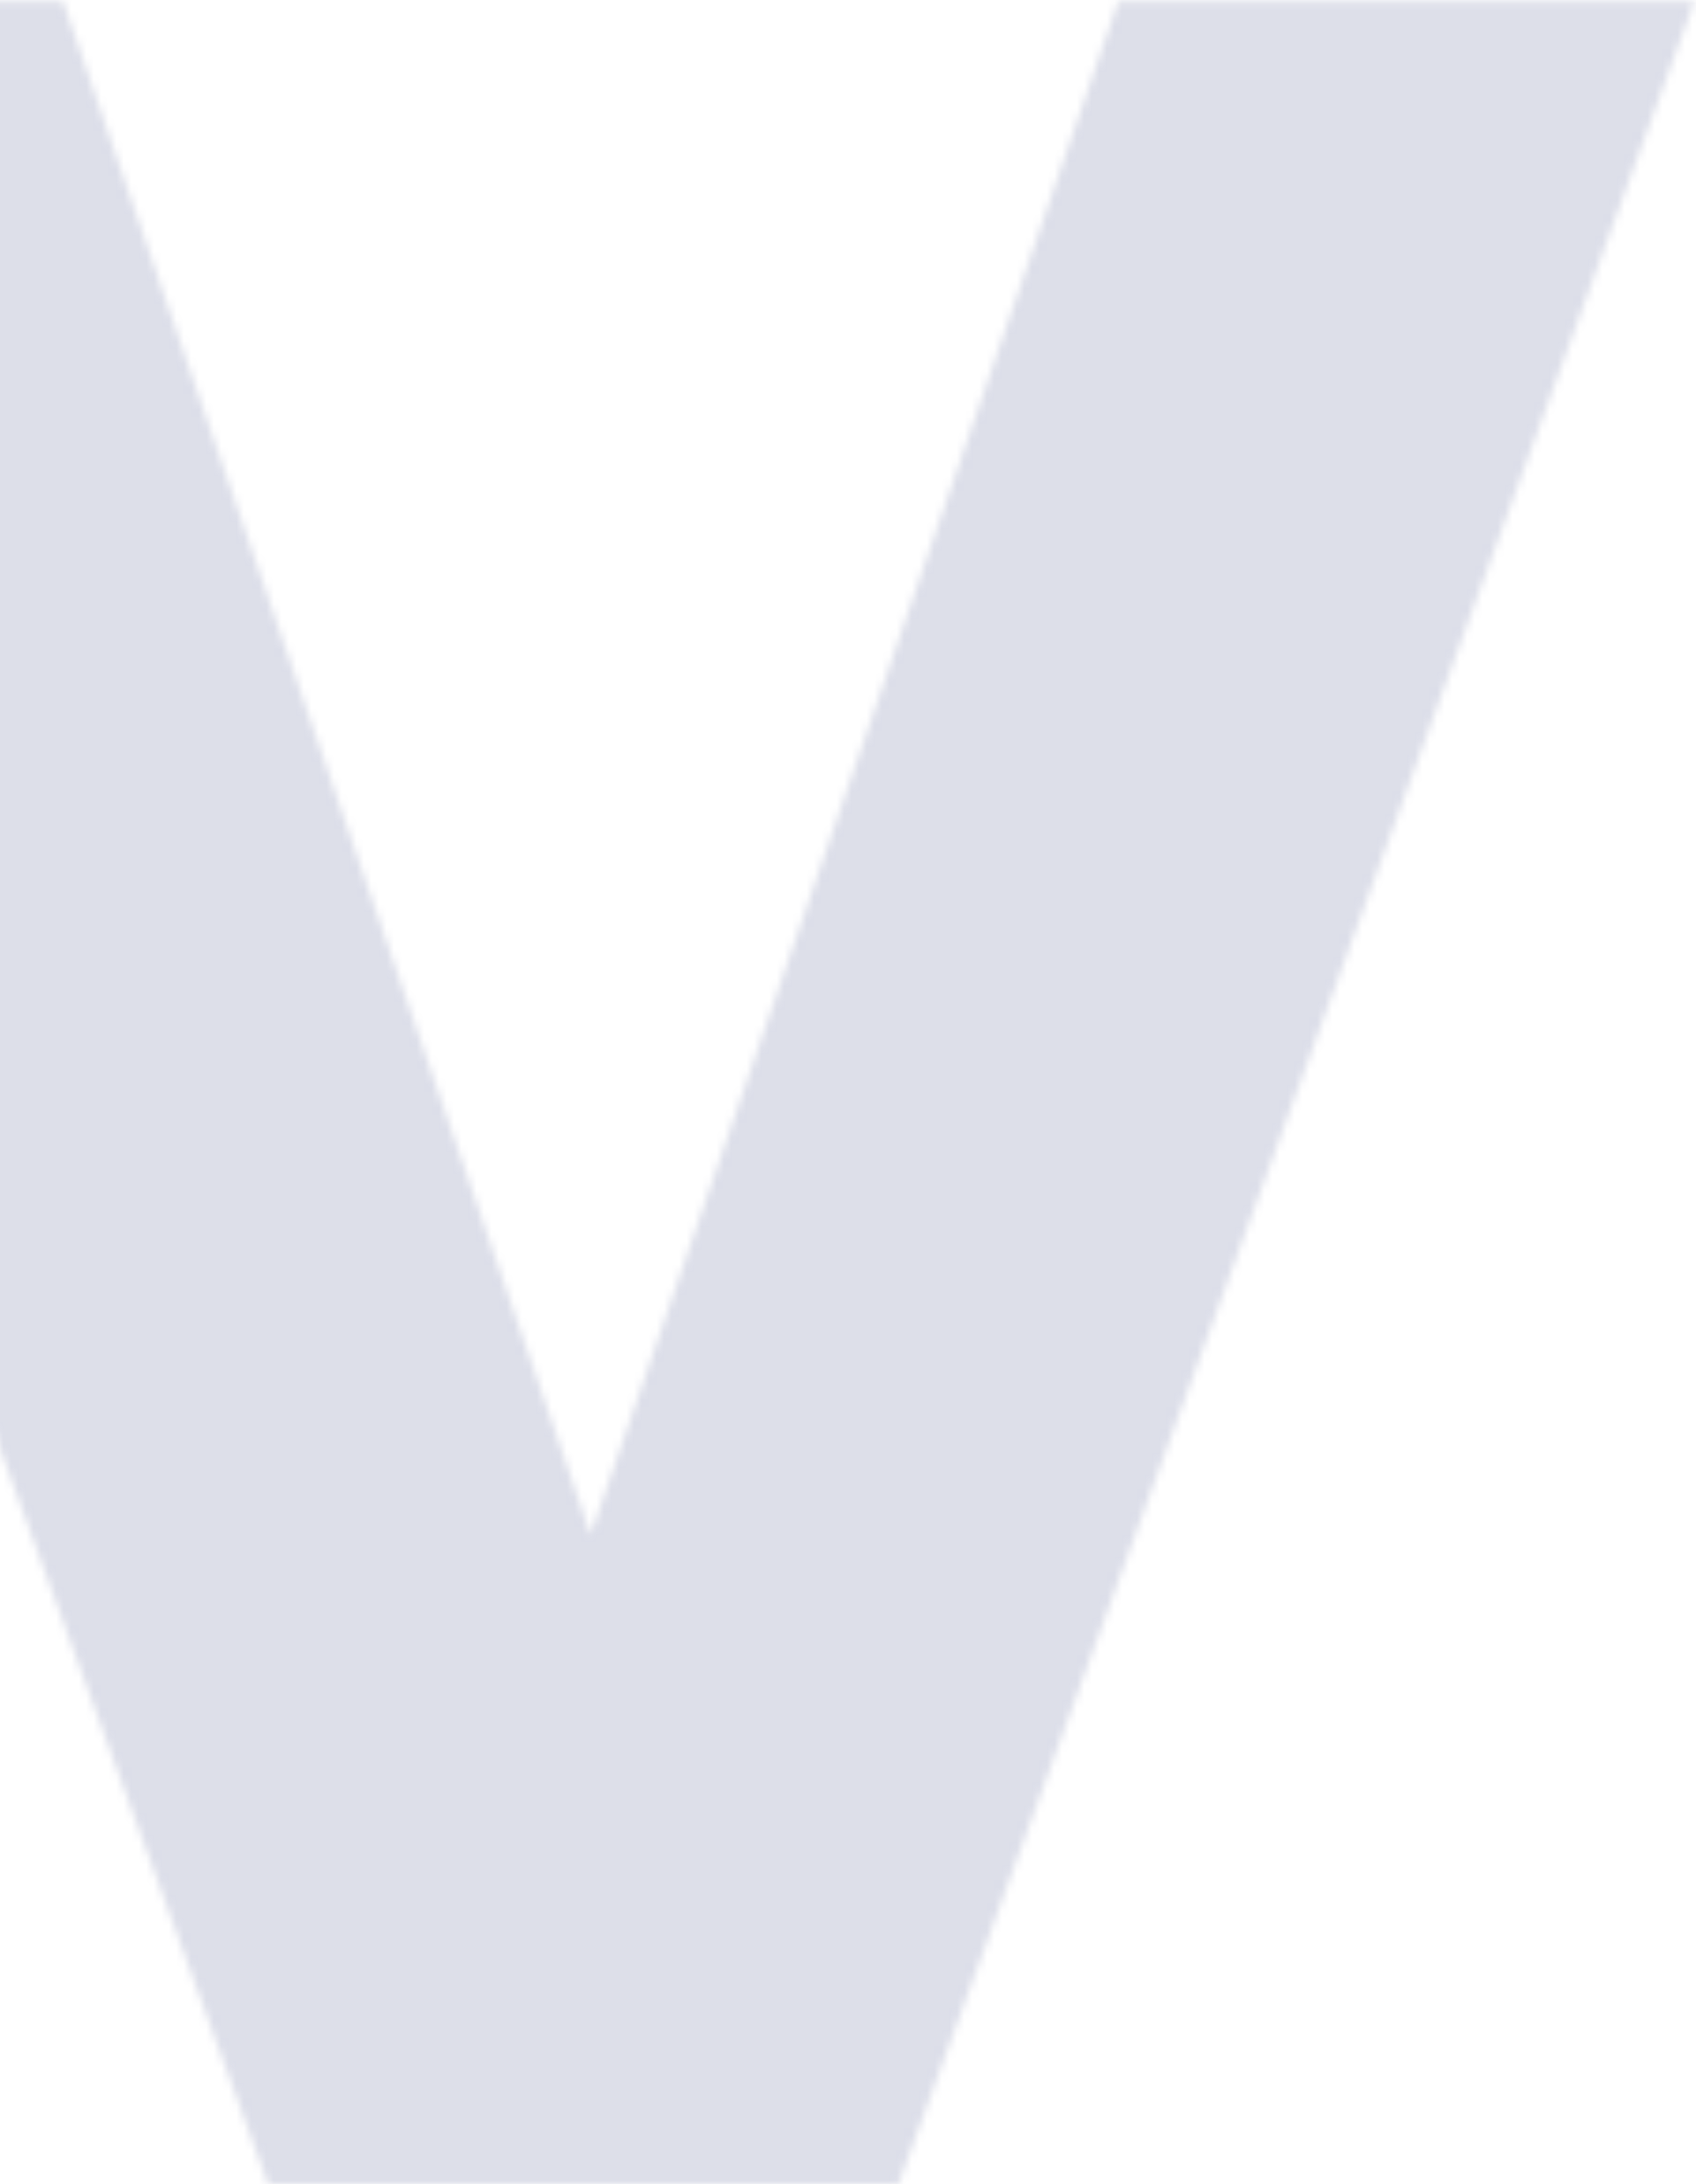 <svg width="226" height="291" viewBox="0 0 226 291" fill="none" xmlns="http://www.w3.org/2000/svg">
<mask id="mask0" mask-type="alpha" maskUnits="userSpaceOnUse" x="-71" y="0" width="297" height="291">
<path d="M225.781 0.18L119.727 291H35.742L-70.312 0.18H8.398L78.711 204.477L149.023 0.18H225.781Z" fill="#777FA8" fill-opacity="0.5"/>
</mask>
<g mask="url(#mask0)">
<rect y="-73" width="247" height="364" fill="#777FA8" fill-opacity="0.5"/>
</g>
</svg>
